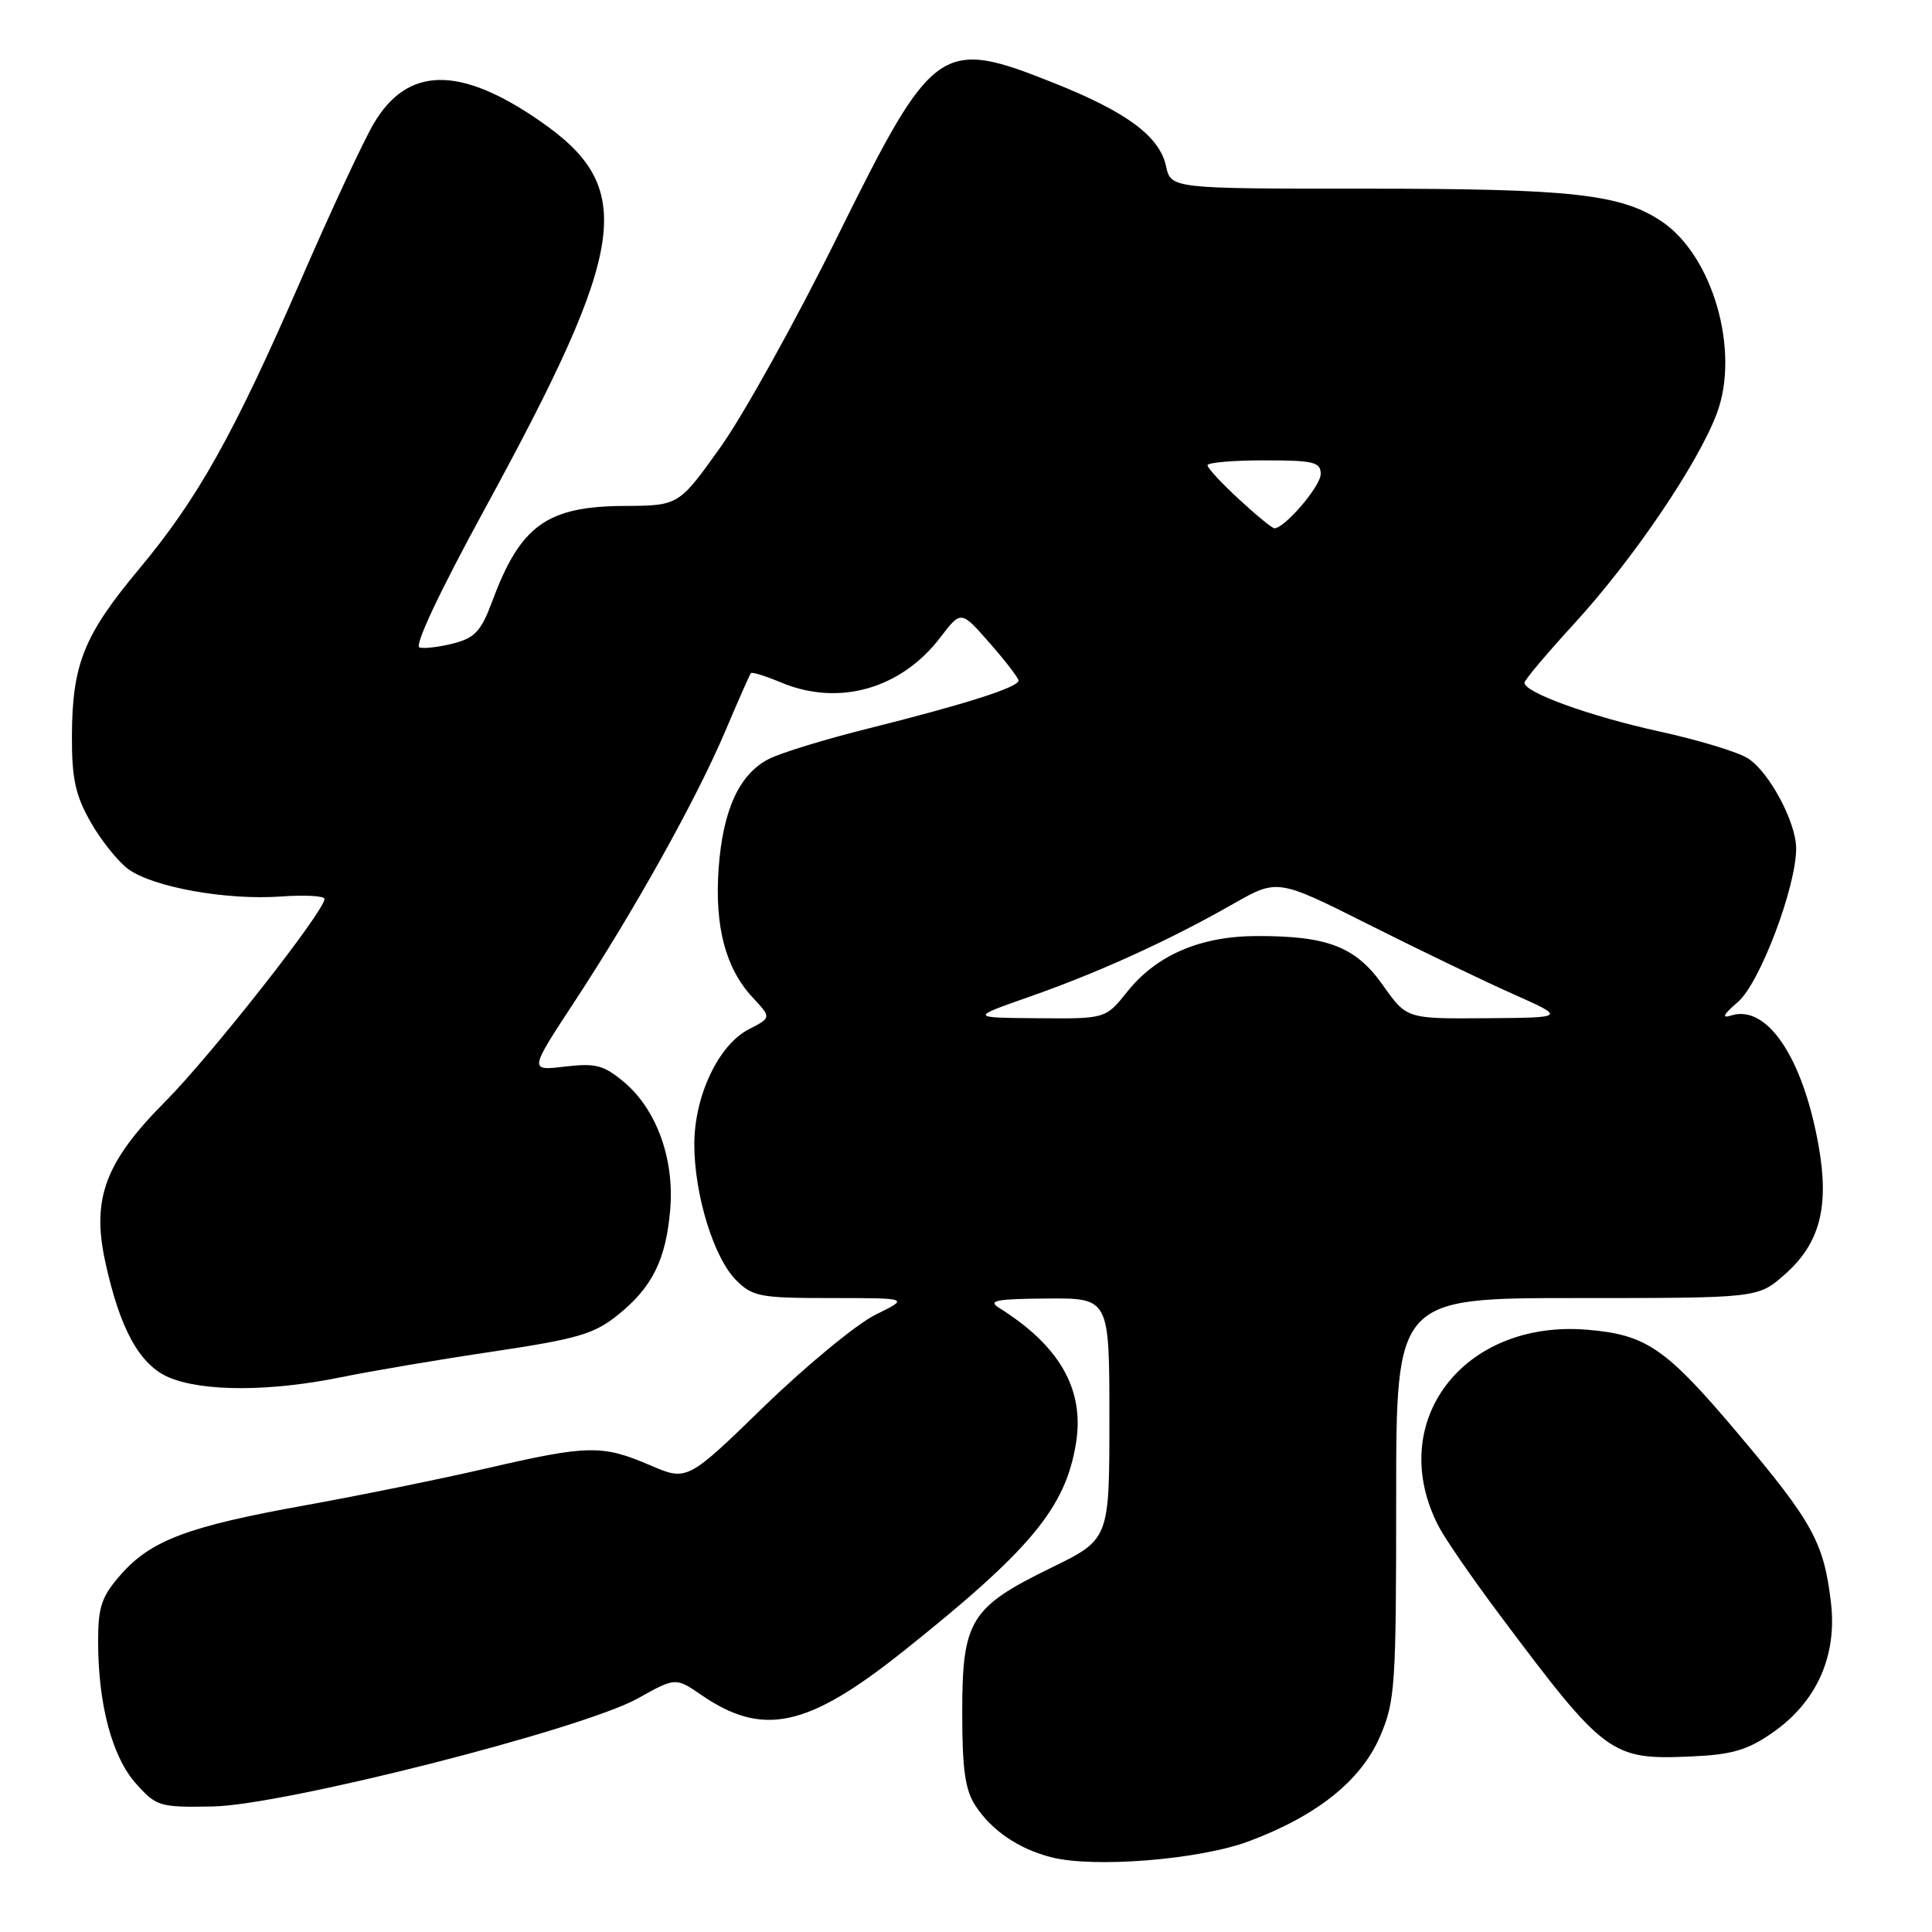 <?xml version="1.0" encoding="UTF-8" standalone="no"?>
<!DOCTYPE svg PUBLIC "-//W3C//DTD SVG 1.1//EN" "http://www.w3.org/Graphics/SVG/1.1/DTD/svg11.dtd" >
<svg xmlns="http://www.w3.org/2000/svg" xmlns:xlink="http://www.w3.org/1999/xlink" version="1.1" viewBox="0 0 256 256">
 <g >
 <path fill="currentColor"
d=" M 165.50 243.97 C 174.52 240.60 180.36 235.92 182.87 230.07 C 184.86 225.44 185.00 223.44 185.00 198.56 C 185.00 172.00 185.00 172.00 208.97 172.00 C 232.93 172.00 232.93 172.00 236.45 168.91 C 241.15 164.79 242.43 159.90 240.96 151.74 C 238.88 140.10 234.12 133.05 229.39 134.56 C 228.06 134.98 228.34 134.44 230.30 132.75 C 233.18 130.27 238.00 117.55 238.00 112.42 C 238.00 108.98 234.47 102.35 231.65 100.51 C 230.37 99.67 225.09 98.06 219.91 96.93 C 210.76 94.93 202.00 91.77 202.00 90.47 C 202.00 90.11 204.96 86.60 208.57 82.66 C 216.36 74.18 225.03 61.39 227.50 54.75 C 230.58 46.50 226.96 33.91 220.21 29.36 C 214.80 25.72 208.35 25.00 181.03 25.00 C 155.16 25.00 155.16 25.00 154.50 21.99 C 153.64 18.08 149.33 14.87 139.83 11.07 C 124.61 4.98 123.70 5.62 111.00 31.27 C 105.50 42.40 98.51 54.99 95.47 59.25 C 89.94 67.00 89.94 67.00 82.72 67.04 C 72.50 67.09 68.96 69.63 65.27 79.56 C 63.77 83.60 62.94 84.52 60.14 85.24 C 58.31 85.72 56.26 85.97 55.59 85.80 C 54.85 85.62 58.21 78.48 64.20 67.50 C 83.31 32.46 84.38 24.86 71.44 15.96 C 60.84 8.66 53.96 8.81 49.50 16.41 C 48.13 18.75 43.81 28.02 39.91 37.01 C 30.95 57.61 26.23 66.05 18.42 75.41 C 11.12 84.15 9.57 88.02 9.53 97.50 C 9.51 103.16 9.98 105.35 12.00 108.91 C 13.38 111.34 15.62 114.15 17.00 115.16 C 20.27 117.56 30.02 119.31 37.25 118.79 C 40.41 118.56 43.00 118.71 43.00 119.11 C 43.00 120.73 27.94 139.88 21.86 146.00 C 13.98 153.92 12.14 158.79 13.92 167.06 C 15.86 176.09 18.50 180.89 22.43 182.53 C 26.93 184.42 35.82 184.40 45.14 182.50 C 49.19 181.67 58.29 180.13 65.37 179.08 C 76.54 177.41 78.72 176.77 81.87 174.24 C 86.44 170.56 88.25 166.92 88.81 160.22 C 89.37 153.57 86.99 147.01 82.72 143.41 C 79.99 141.12 78.95 140.85 74.84 141.33 C 70.11 141.89 70.11 141.89 76.09 132.78 C 84.06 120.64 92.31 105.84 96.12 96.84 C 97.83 92.80 99.35 89.36 99.50 89.19 C 99.66 89.02 101.46 89.58 103.51 90.44 C 111.15 93.63 119.39 91.29 124.61 84.45 C 127.34 80.87 127.34 80.87 131.12 85.19 C 133.21 87.56 134.93 89.80 134.96 90.17 C 135.01 91.05 127.96 93.30 115.09 96.52 C 109.36 97.95 103.40 99.77 101.85 100.58 C 97.94 102.60 95.78 107.33 95.22 115.10 C 94.68 122.78 96.14 128.32 99.73 132.17 C 102.22 134.84 102.22 134.84 99.21 136.39 C 95.20 138.46 92.00 145.23 92.00 151.63 C 92.00 158.28 94.58 166.67 97.53 169.62 C 99.73 171.82 100.69 172.00 110.20 172.00 C 120.50 172.00 120.50 172.00 116.00 174.21 C 113.53 175.43 106.90 180.89 101.27 186.34 C 91.05 196.27 91.05 196.27 86.09 194.13 C 79.79 191.43 77.90 191.46 64.50 194.56 C 58.45 195.96 47.65 198.16 40.50 199.45 C 24.91 202.25 20.00 204.10 16.01 208.64 C 13.46 211.55 13.00 212.89 13.00 217.49 C 13.00 225.83 14.86 232.82 18.03 236.35 C 20.73 239.37 21.15 239.49 28.17 239.37 C 37.64 239.19 77.14 229.15 84.51 225.05 C 89.52 222.25 89.52 222.25 92.97 224.62 C 101.07 230.17 106.99 228.90 119.54 218.92 C 136.57 205.37 141.21 199.78 142.58 191.19 C 143.72 184.12 140.41 178.32 132.40 173.31 C 130.84 172.33 131.95 172.11 138.75 172.06 C 147.00 172.00 147.00 172.00 147.00 187.99 C 147.00 203.97 147.00 203.97 139.28 207.74 C 128.58 212.96 127.50 214.71 127.50 226.87 C 127.50 234.47 127.88 237.18 129.26 239.28 C 131.41 242.56 134.98 244.99 139.28 246.09 C 144.95 247.55 158.97 246.42 165.50 243.97 Z  M 234.84 229.61 C 240.70 225.55 243.45 219.45 242.61 212.35 C 241.68 204.40 240.19 201.69 230.34 190.01 C 220.74 178.63 218.18 176.86 210.36 176.20 C 193.85 174.81 183.50 188.46 190.62 202.24 C 191.48 203.90 195.09 209.14 198.64 213.88 C 212.68 232.64 213.44 233.21 224.12 232.74 C 229.48 232.50 231.53 231.91 234.84 229.61 Z  M 136.50 132.04 C 145.70 128.81 154.95 124.59 163.39 119.78 C 169.27 116.43 169.27 116.43 181.39 122.52 C 188.05 125.87 196.65 130.01 200.50 131.72 C 207.50 134.84 207.50 134.84 196.94 134.92 C 186.39 135.00 186.39 135.00 183.26 130.57 C 179.66 125.45 175.93 124.00 166.50 124.03 C 159.05 124.05 153.25 126.55 149.38 131.39 C 146.50 135.00 146.50 135.00 137.50 134.92 C 128.50 134.85 128.50 134.85 136.50 132.04 Z  M 164.17 66.15 C 161.87 64.04 160.00 62.01 160.00 61.65 C 160.00 61.29 163.38 61.00 167.50 61.00 C 174.08 61.00 175.00 61.22 175.00 62.81 C 175.00 64.42 170.23 70.00 168.86 70.00 C 168.57 70.00 166.46 68.27 164.17 66.15 Z "/>
</g>
</svg>